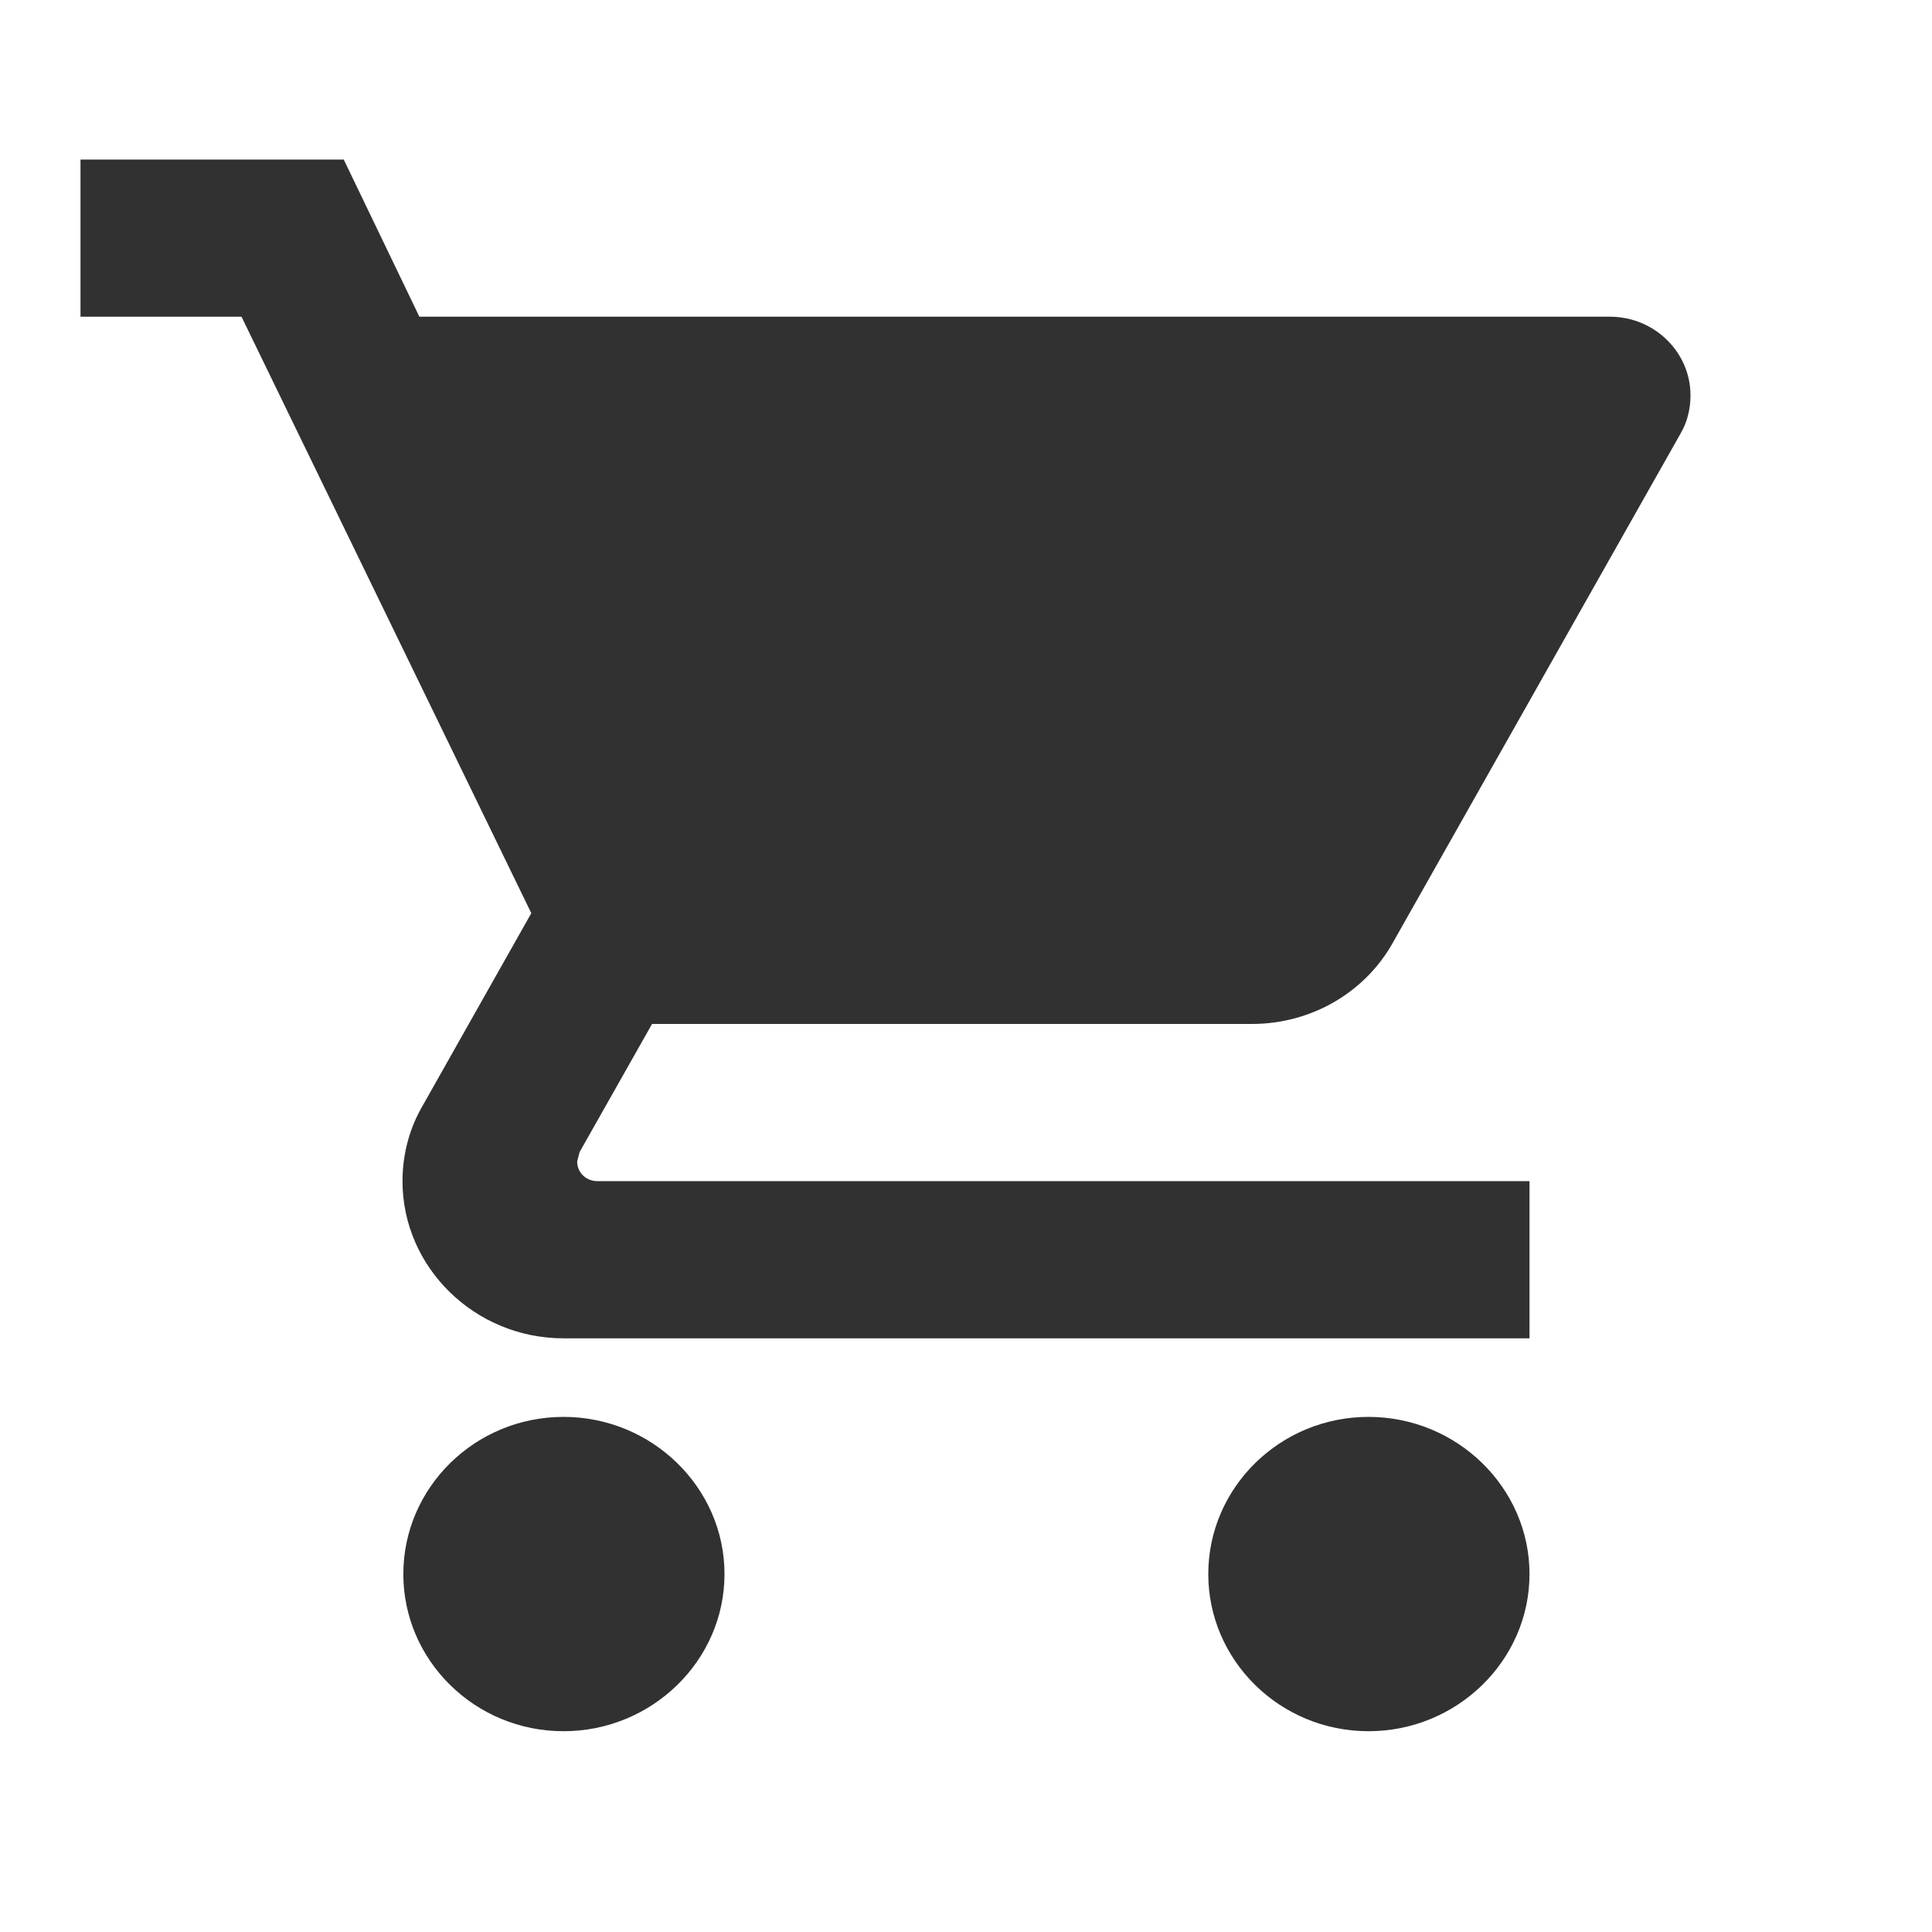 <svg width="42" height="42" viewBox="0 0 42 42" fill="none" xmlns="http://www.w3.org/2000/svg">
<path d="M12.25 30.802C10.325 30.802 8.768 32.34 8.768 34.219C8.768 36.098 10.325 37.635 12.25 37.635C14.175 37.635 15.75 36.098 15.75 34.219C15.75 32.34 14.175 30.802 12.25 30.802ZM1.75 3.469V6.885H5.25L11.55 19.852L9.188 24.037C8.908 24.515 8.75 25.079 8.75 25.677C8.75 27.556 10.325 29.094 12.25 29.094H33.25V25.677H12.985C12.74 25.677 12.547 25.489 12.547 25.25L12.6 25.045L14.175 22.26H27.212C28.525 22.26 29.68 21.56 30.275 20.501L36.54 9.414C36.68 9.175 36.75 8.884 36.75 8.594C36.75 7.654 35.962 6.885 35 6.885H9.117L7.473 3.469H1.75ZM29.75 30.802C27.825 30.802 26.267 32.34 26.267 34.219C26.267 36.098 27.825 37.635 29.75 37.635C31.675 37.635 33.25 36.098 33.25 34.219C33.25 32.34 31.675 30.802 29.75 30.802Z" fill="#313131"/>
</svg>
